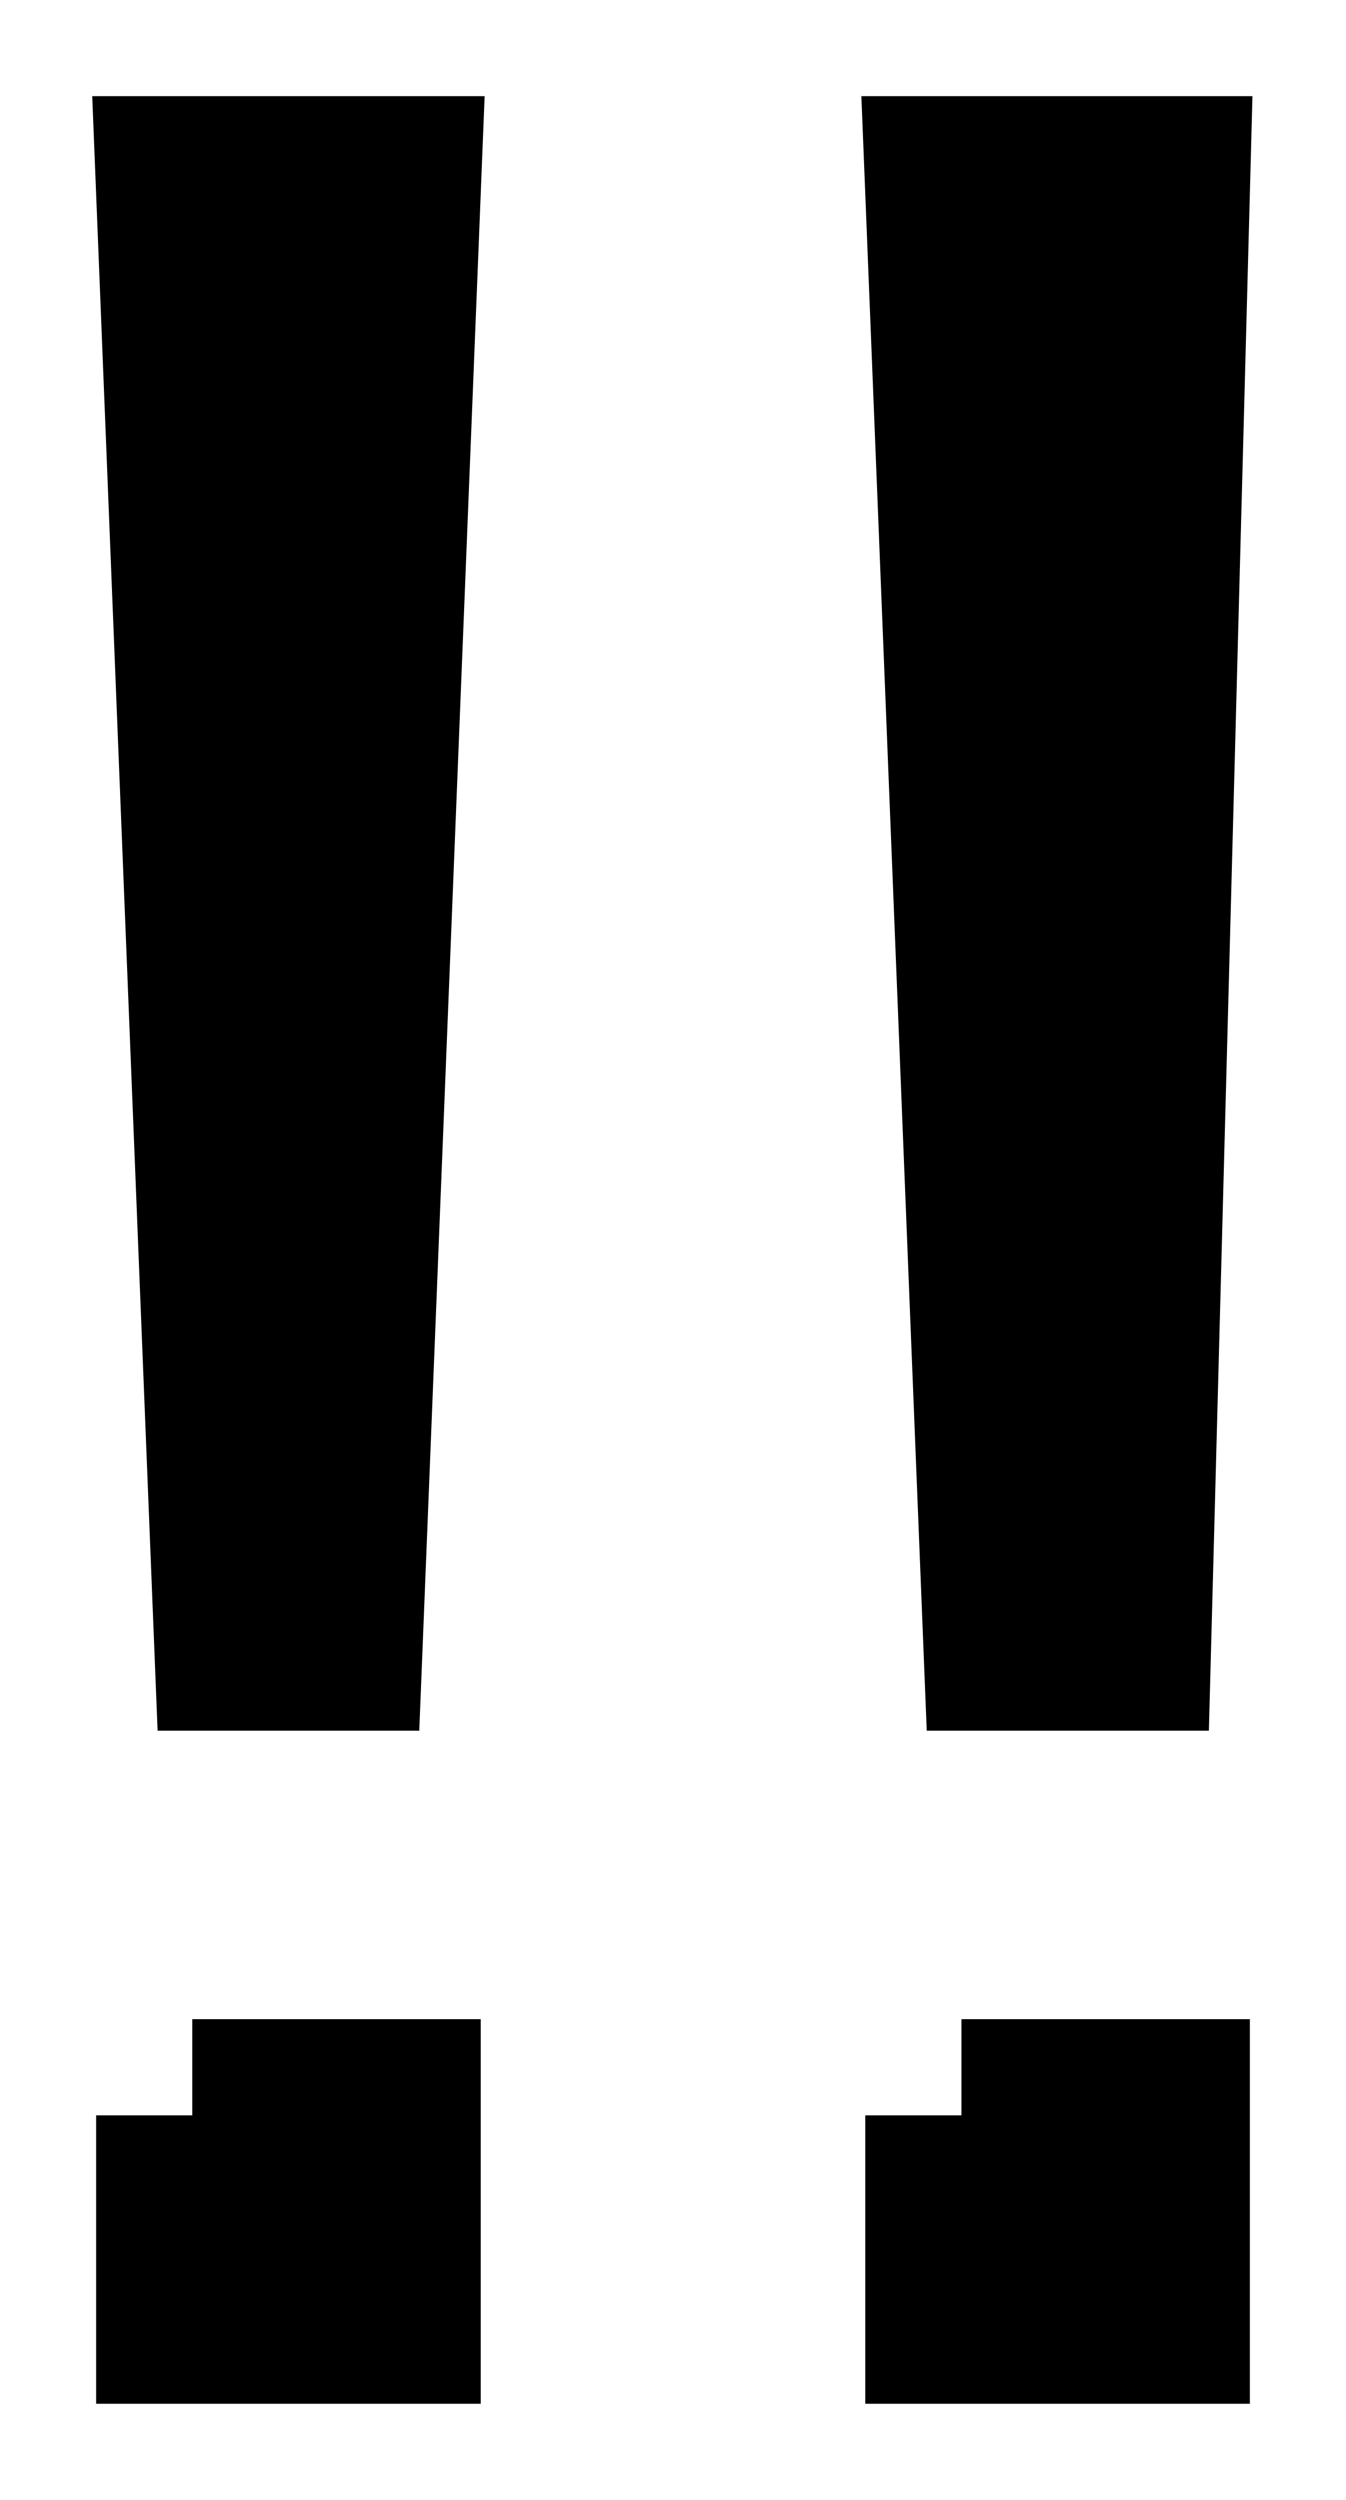 <svg fill="none" xmlns="http://www.w3.org/2000/svg" viewBox="0 0 7 13" width="100%" height="100%">
  <path d="m1 1 .3 7.5h.4L2 1H1Zm0 10h1v1H1v-1ZM5 1l.3 7.5h.5L6 1H5Zm0 10h1v1H5v-1Z" stroke="currentColor" stroke-miterlimit="10" stroke-linecap="square"/>
</svg>